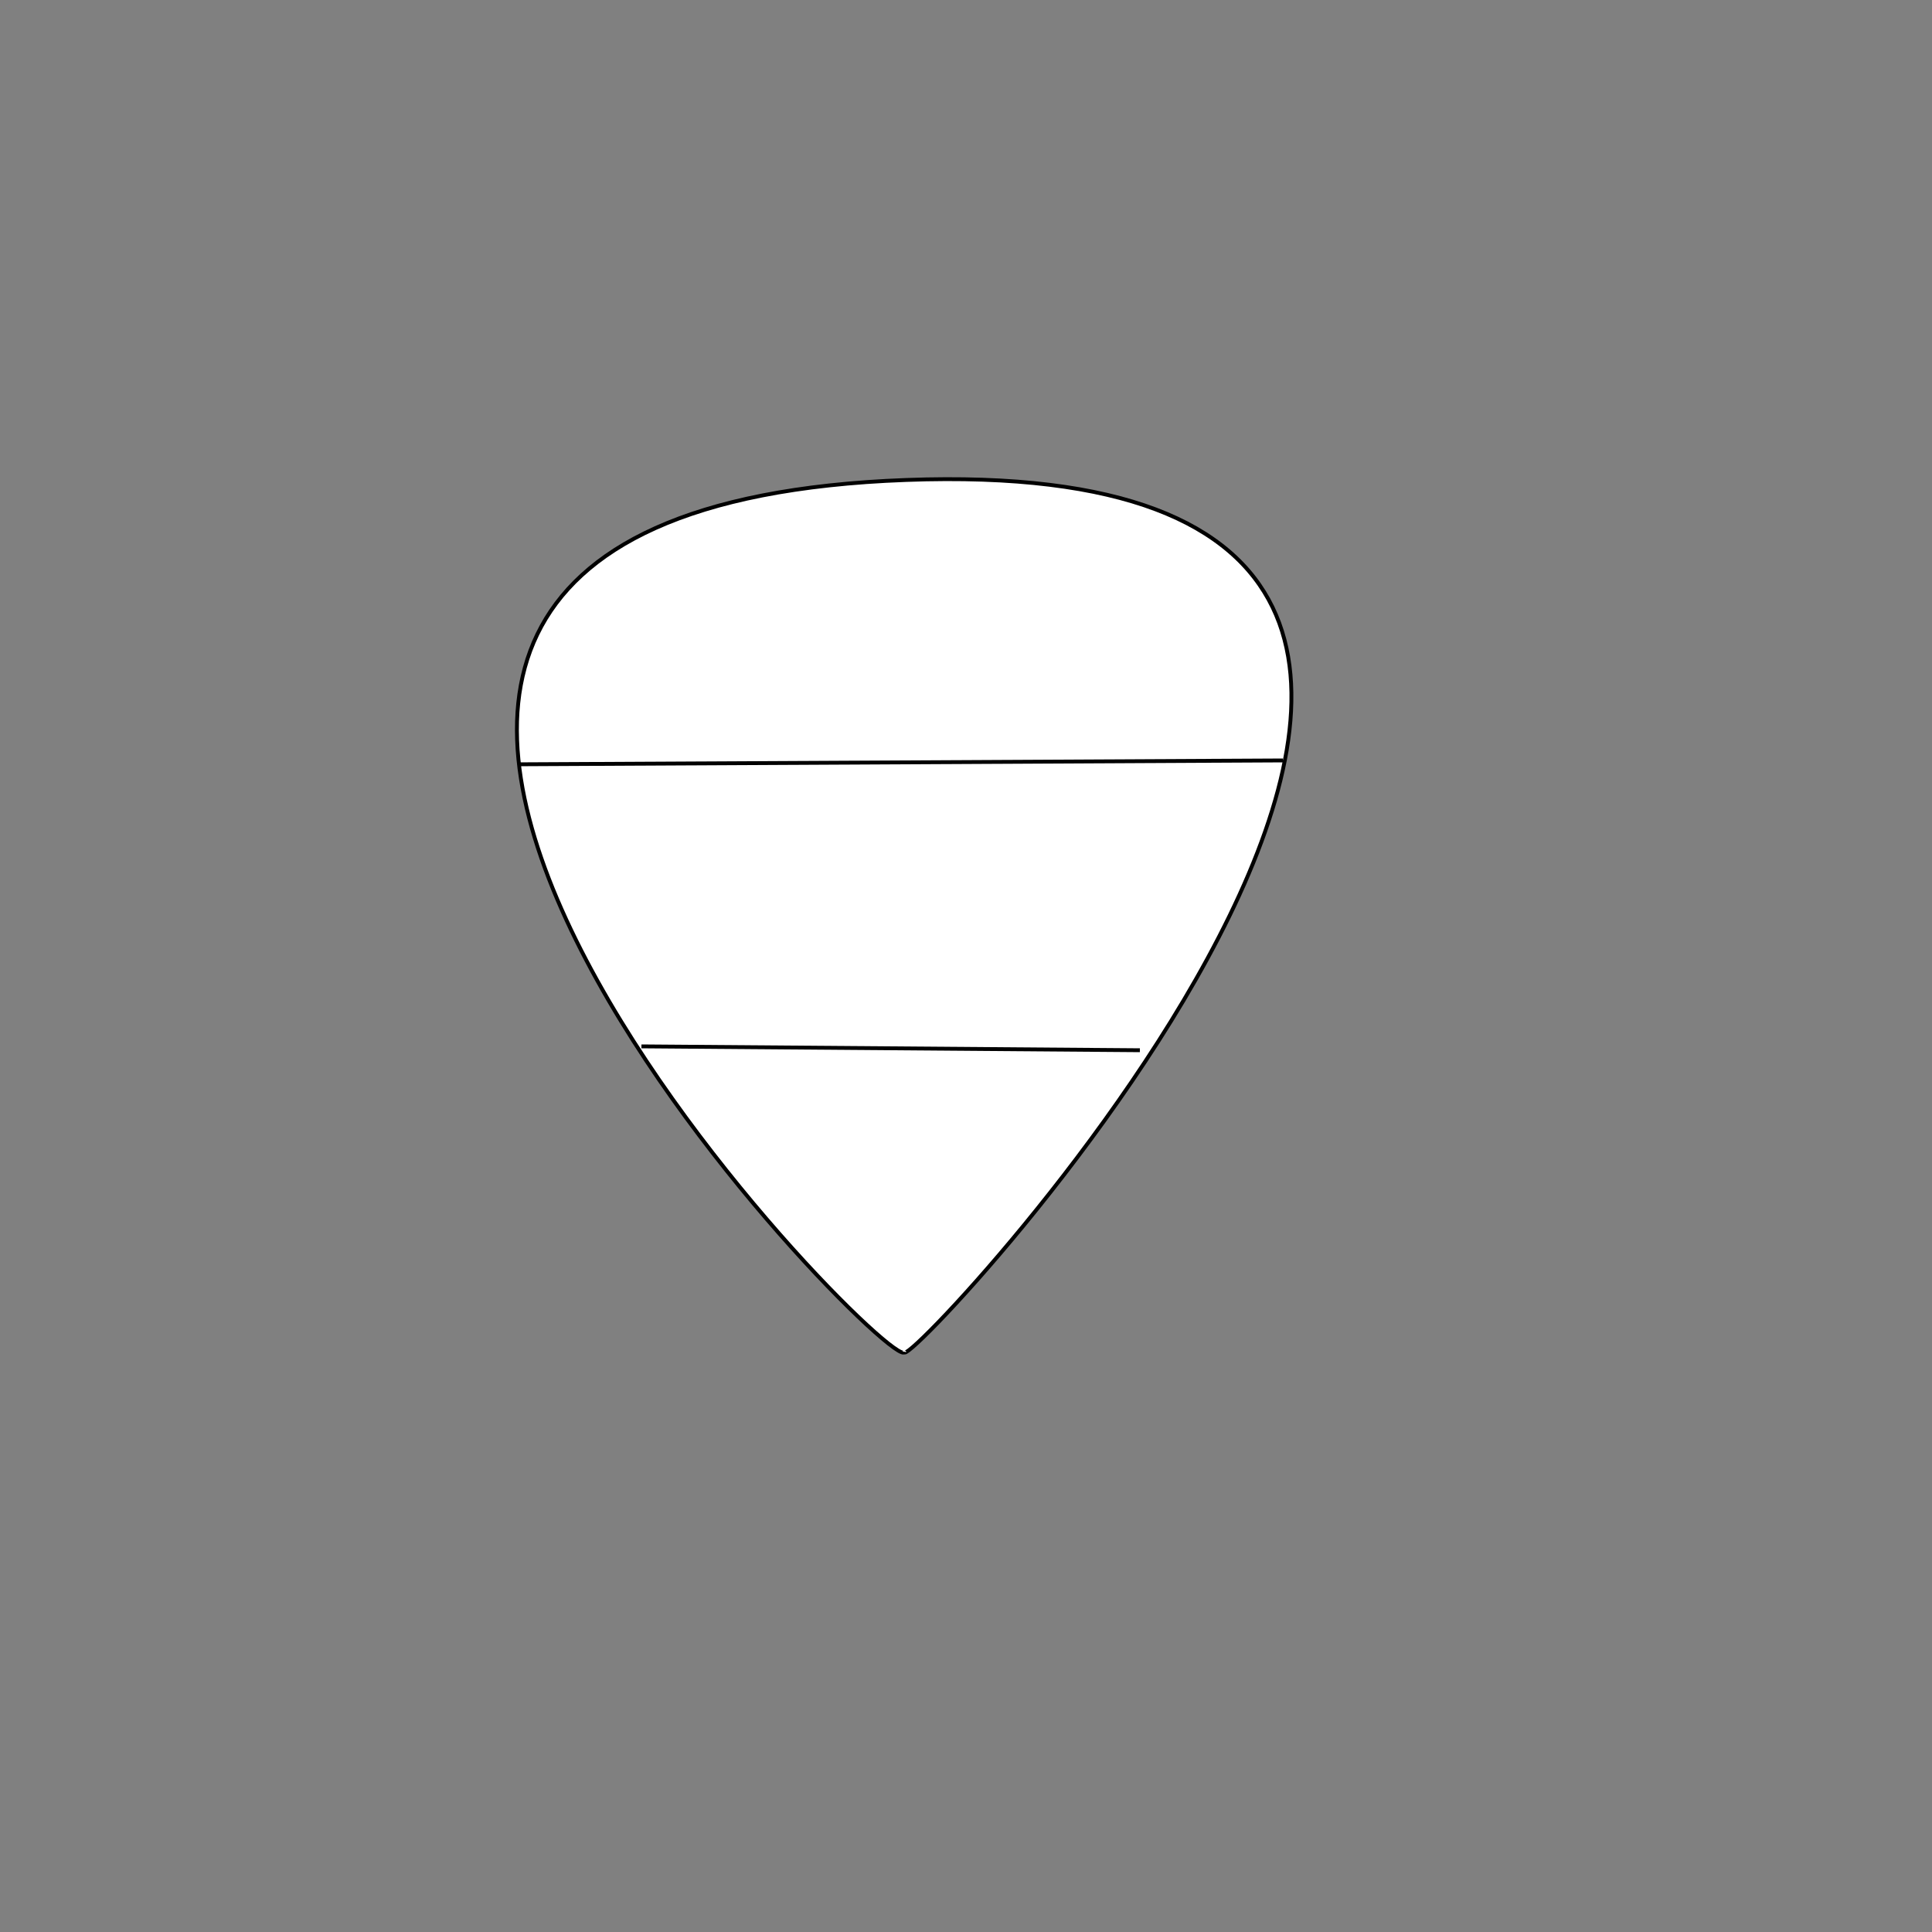 <svg width="500" height="500" xmlns="http://www.w3.org/2000/svg">
 <rect width="100%" height="100%" fill="#808080" stroke="none"/>
 <g id="Layer_1">
  <path transform="rotate(90 234.001 237.03)" stroke="#000" id="svg_19" d="m121.186,236.532c8.356,225.498 233.971,2.168 225.615,0.434c8.356,1.735 -233.971,-225.931 -225.615,-0.434z" opacity="NaN" fill="#fff"/>
  <line id="line_1" y2="196.8" x2="332" y1="197.8" x1="134" stroke="#000" fill="none"/>
  <line id="line_2" y2="271.8" x2="295" y1="270.8" x1="166" stroke="#000" fill="none"/>
 </g>

</svg>